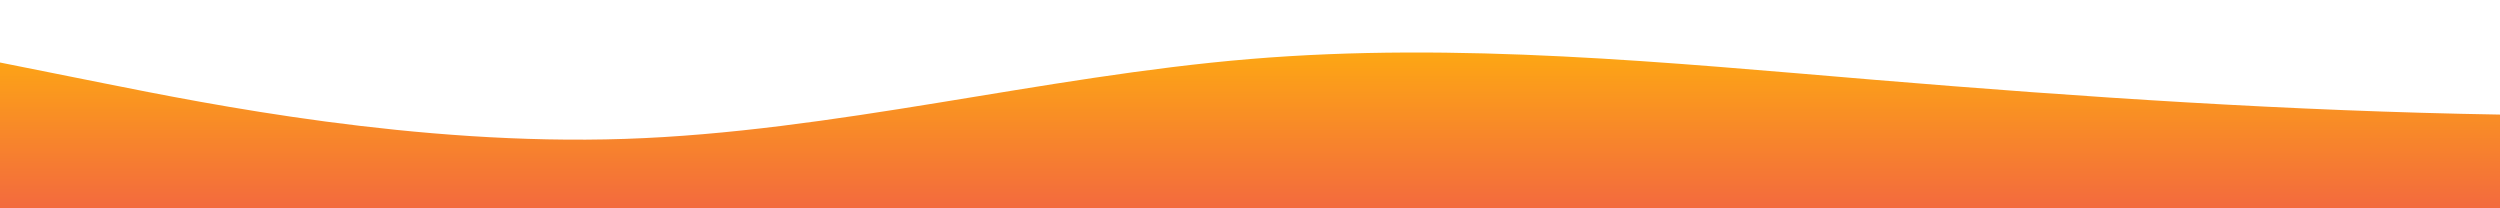<?xml version="1.0" standalone="no"?>
<svg xmlns:xlink="http://www.w3.org/1999/xlink" id="wave" style="transform:rotate(180deg); transition: 0.3s" viewBox="0 0 1440 120" version="1.1" xmlns="http://www.w3.org/2000/svg"><defs><linearGradient id="sw-gradient-0" x1="0" x2="0" y1="1" y2="0"><stop stop-color="rgba(243, 106, 62, 1)" offset="0%"/><stop stop-color="rgba(255, 179, 11, 1)" offset="100%"/></linearGradient></defs><path style="transform:translate(0, 0px); opacity:1" fill="url(#sw-gradient-0)" d="M0,36L60,48C120,60,240,84,360,80C480,76,600,44,720,34C840,24,960,36,1080,46C1200,56,1320,64,1440,66C1560,68,1680,64,1800,66C1920,68,2040,76,2160,80C2280,84,2400,84,2520,84C2640,84,2760,84,2880,70C3000,56,3120,28,3240,24C3360,20,3480,40,3600,58C3720,76,3840,92,3960,82C4080,72,4200,36,4320,24C4440,12,4560,24,4680,32C4800,40,4920,44,5040,42C5160,40,5280,32,5400,26C5520,20,5640,16,5760,30C5880,44,6000,76,6120,86C6240,96,6360,84,6480,68C6600,52,6720,32,6840,34C6960,36,7080,60,7200,70C7320,80,7440,76,7560,70C7680,64,7800,56,7920,44C8040,32,8160,16,8280,18C8400,20,8520,40,8580,50L8640,60L8640,120L8580,120C8520,120,8400,120,8280,120C8160,120,8040,120,7920,120C7800,120,7680,120,7560,120C7440,120,7320,120,7200,120C7080,120,6960,120,6840,120C6720,120,6600,120,6480,120C6360,120,6240,120,6120,120C6000,120,5880,120,5760,120C5640,120,5520,120,5400,120C5280,120,5160,120,5040,120C4920,120,4800,120,4680,120C4560,120,4440,120,4320,120C4200,120,4080,120,3960,120C3840,120,3720,120,3600,120C3480,120,3360,120,3240,120C3120,120,3000,120,2880,120C2760,120,2640,120,2520,120C2400,120,2280,120,2160,120C2040,120,1920,120,1800,120C1680,120,1560,120,1440,120C1320,120,1200,120,1080,120C960,120,840,120,720,120C600,120,480,120,360,120C240,120,120,120,60,120L0,120Z"/></svg>